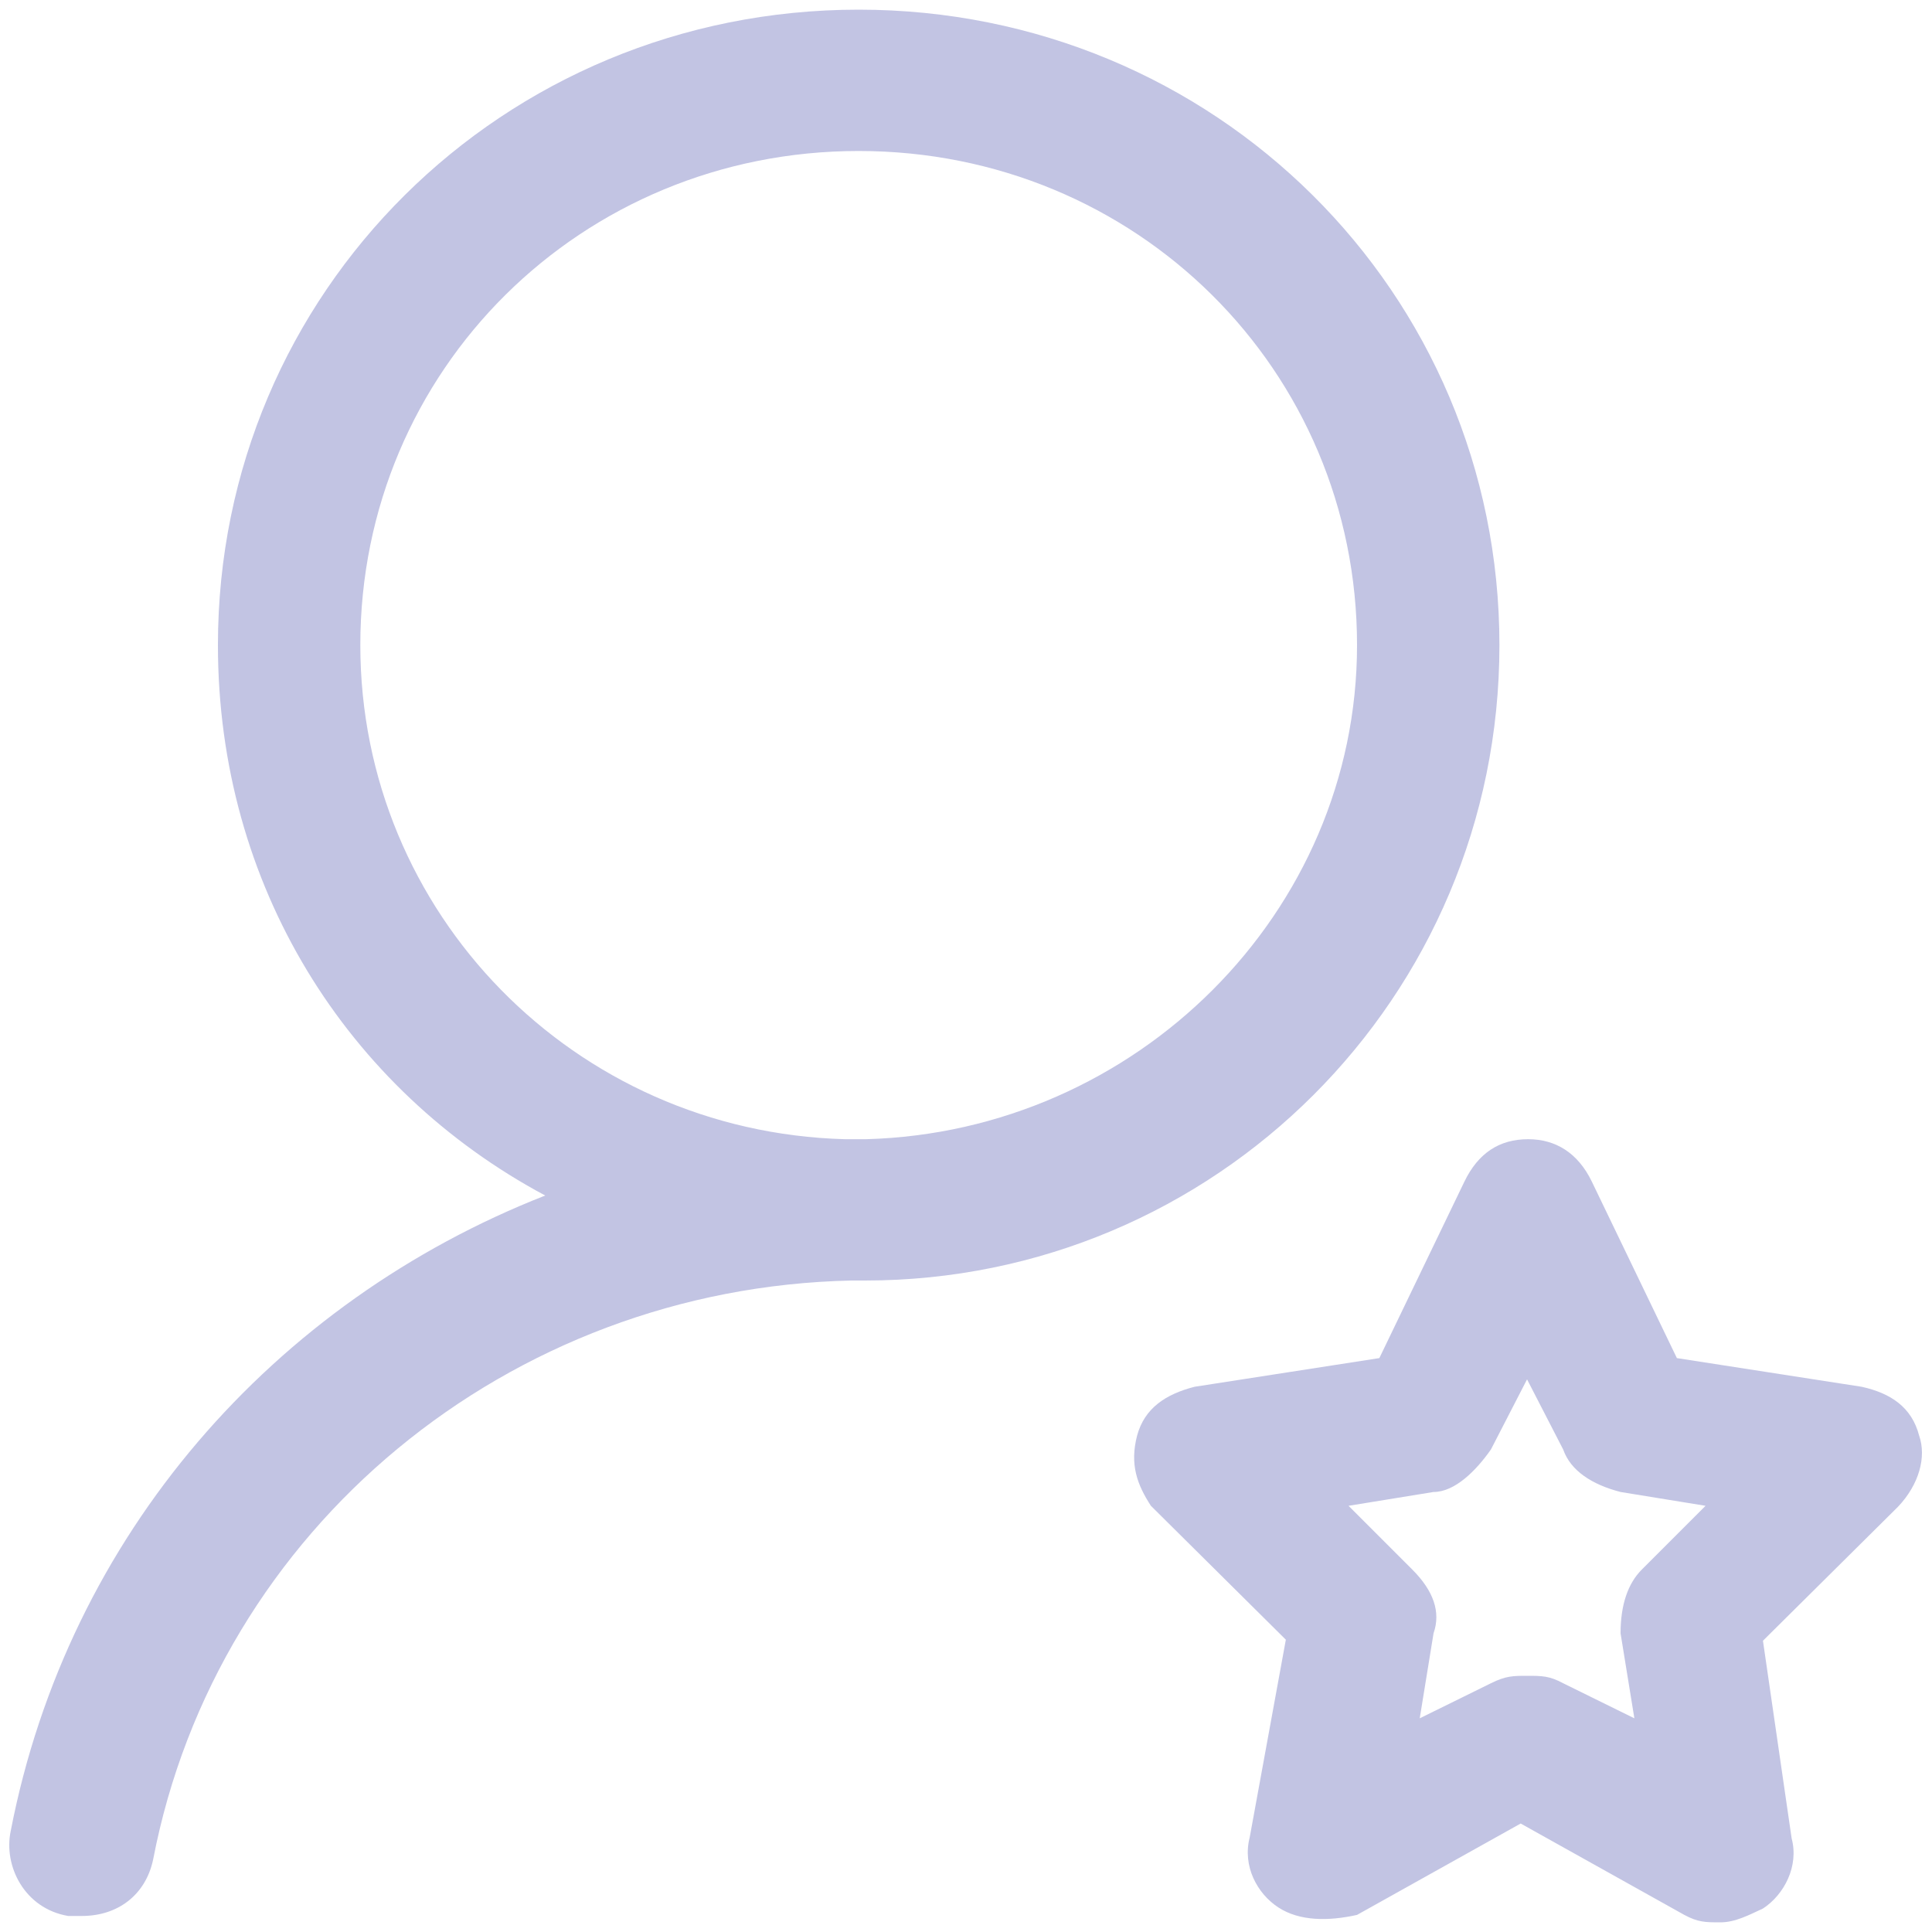 <svg width="20" height="20" viewBox="0 0 20 20" fill="none" xmlns="http://www.w3.org/2000/svg">
<path d="M15.522 6.678C15.522 3.026 12.574 0.1 8.889 0.1C5.204 0.1 2.256 3.026 2.256 6.678C2.256 9.164 3.587 11.276 5.644 12.376C2.839 13.476 0.705 15.885 0.111 18.954C0.034 19.317 0.254 19.757 0.705 19.834H0.848C1.222 19.834 1.508 19.614 1.585 19.251C2.245 15.819 5.27 13.333 8.812 13.256H8.955C12.574 13.256 15.522 10.33 15.522 6.678ZM3.73 6.678C3.73 3.829 6.018 1.563 8.889 1.563C11.76 1.563 14.048 3.829 14.048 6.678C14.048 9.45 11.76 11.716 8.966 11.793H8.746C5.941 11.716 3.73 9.45 3.73 6.678ZM19.867 14.862C19.79 14.565 19.57 14.422 19.273 14.356L17.359 14.059L16.479 12.233C16.336 11.936 16.105 11.793 15.819 11.793C15.522 11.793 15.302 11.936 15.159 12.233L14.279 14.059L12.365 14.356C12.068 14.433 11.848 14.576 11.771 14.862C11.694 15.159 11.771 15.368 11.914 15.588L13.311 16.974L12.937 19.02C12.86 19.317 13.014 19.603 13.234 19.746C13.454 19.889 13.751 19.889 14.048 19.823L15.742 18.877L17.436 19.823C17.579 19.9 17.656 19.9 17.81 19.9C17.964 19.9 18.107 19.823 18.25 19.757C18.47 19.614 18.624 19.317 18.547 19.031L18.25 16.985L19.647 15.599C19.867 15.368 19.944 15.082 19.867 14.862ZM16.996 16.248C16.853 16.391 16.776 16.611 16.776 16.908L16.919 17.788L16.182 17.425C16.039 17.348 15.962 17.348 15.808 17.348C15.665 17.348 15.588 17.348 15.434 17.425L14.697 17.788L14.84 16.908C14.917 16.688 14.84 16.468 14.62 16.248L13.96 15.588L14.84 15.445C15.06 15.445 15.28 15.225 15.434 15.005L15.808 14.279L16.182 15.005C16.259 15.225 16.479 15.368 16.776 15.445L17.656 15.588L16.996 16.248Z" fill="#C2C4E3"/>
</svg>
